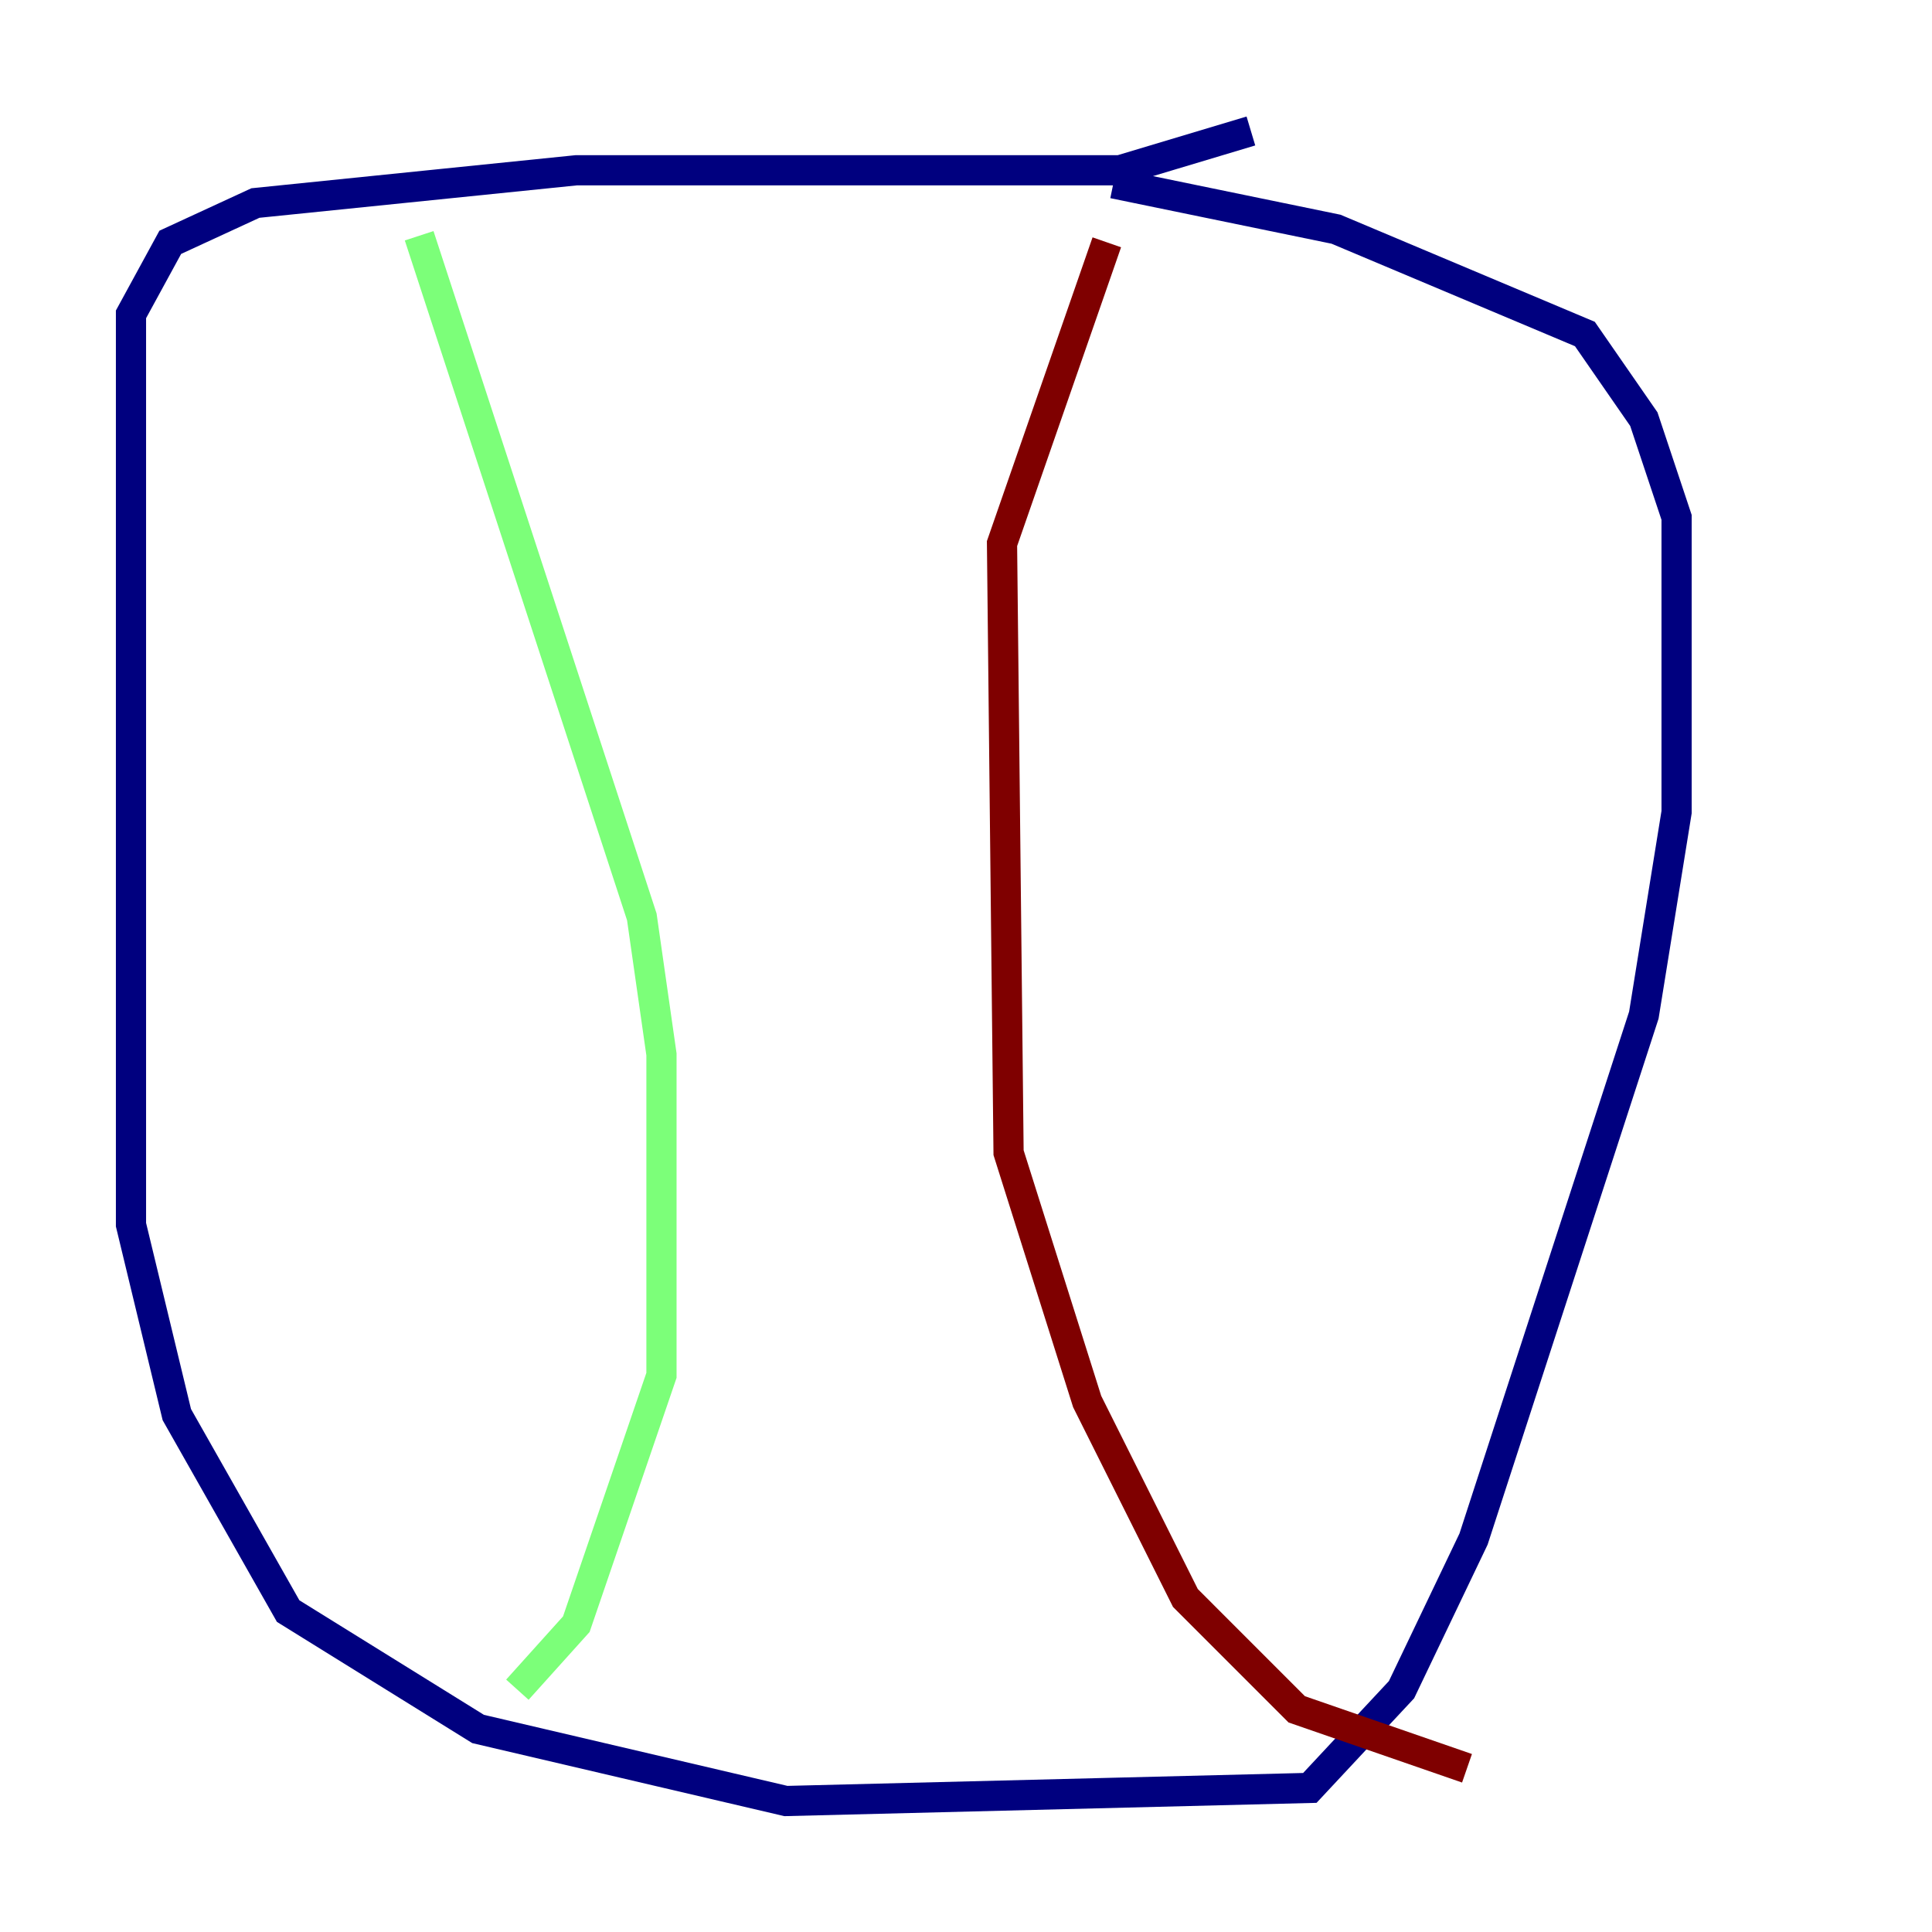 <?xml version="1.0" encoding="utf-8" ?>
<svg baseProfile="tiny" height="128" version="1.2" viewBox="0,0,128,128" width="128" xmlns="http://www.w3.org/2000/svg" xmlns:ev="http://www.w3.org/2001/xml-events" xmlns:xlink="http://www.w3.org/1999/xlink"><defs /><polyline fill="none" points="82.875,8.678 74.197,11.281 38.183,11.281 16.922,13.451 11.281,16.054 8.678,20.827 8.678,81.139 11.715,93.722 19.091,106.739 31.675,114.549 52.068,119.322 86.78,118.454 92.854,111.946 97.627,101.966 108.909,67.254 111.078,53.803 111.078,34.278 108.909,27.77 105.003,22.129 88.515,15.186 73.763,12.149" stroke="#00007f" stroke-width="2" /><polyline fill="none" points="27.77,15.62 42.522,60.746 43.824,69.858 43.824,91.119 38.183,107.607 34.278,111.946" stroke="#7cff79" stroke-width="2" /><polyline fill="none" points="73.329,16.054 66.386,36.014 66.82,76.366 72.027,92.854 78.536,105.871 85.912,113.248 97.193,117.153" stroke="#7f0000" stroke-width="2" /></svg>
